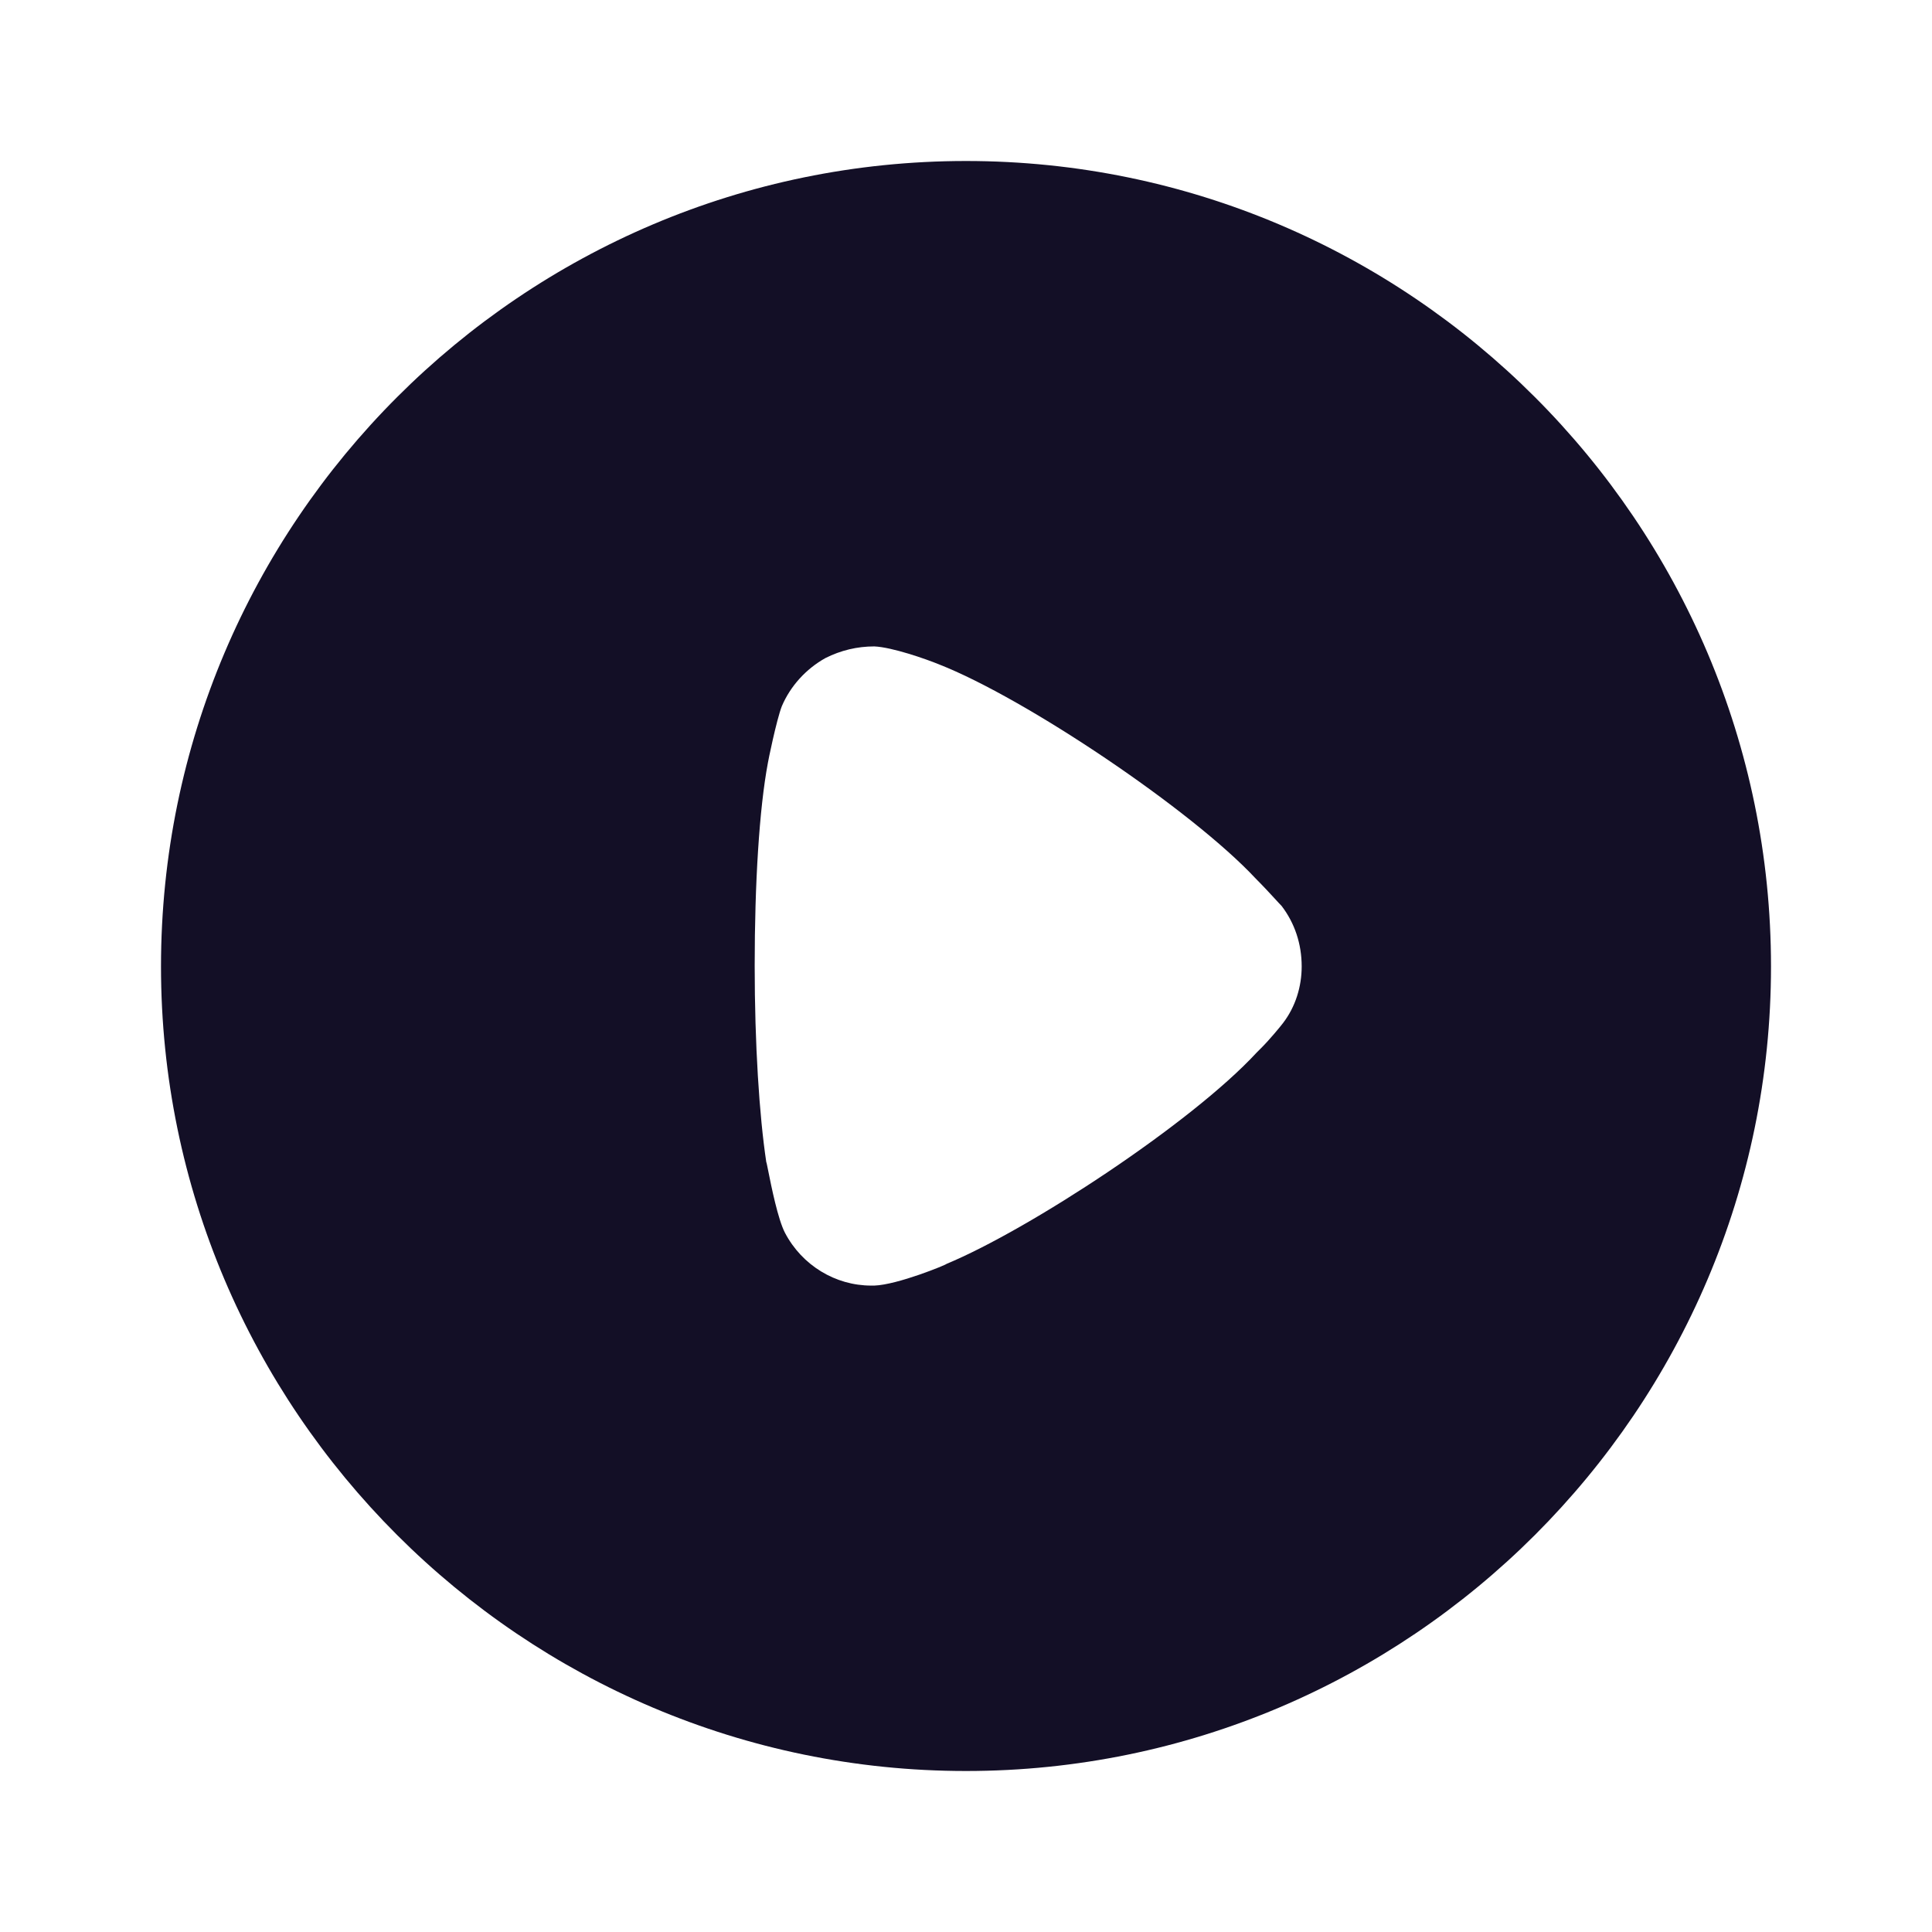 <svg xmlns="http://www.w3.org/2000/svg" xmlns:xlink="http://www.w3.org/1999/xlink" fill="none" version="1.1" width="24" height="24" viewBox="0 0 24 24"><g style="mix-blend-mode:passthrough"><g><g style="mix-blend-mode:passthrough"><g><g style="mix-blend-mode:passthrough"><path d="M2,12.006C2,6.486,6.488,2,12,2C17.512,2,22,6.486,22,12.006C22,17.514,17.512,22,12,22C6.488,22,2,17.514,2,12.006C2,12.006,2,12.006,2,12.006ZM15.668,13.018C15.774,12.912,15.909,12.748,15.938,12.709C16.093,12.507,16.17,12.256,16.17,12.006C16.17,11.725,16.083,11.465,15.919,11.252C15.905,11.239,15.879,11.21,15.845,11.173C15.781,11.103,15.688,11.003,15.6,10.915C14.809,10.066,12.743,8.676,11.662,8.252C11.498,8.185,11.083,8.04,10.861,8.03C10.649,8.03,10.446,8.078,10.253,8.175C10.012,8.31,9.819,8.522,9.712,8.773C9.645,8.946,9.539,9.467,9.539,9.477C9.432,10.046,9.375,10.973,9.375,11.995C9.375,12.971,9.432,13.857,9.519,14.436C9.522,14.438,9.53,14.48,9.543,14.544C9.582,14.74,9.664,15.147,9.751,15.314C9.963,15.719,10.378,15.97,10.822,15.97C10.822,15.97,10.861,15.97,10.861,15.97C11.151,15.96,11.759,15.71,11.759,15.7C12.782,15.275,14.799,13.954,15.61,13.076C15.61,13.076,15.668,13.018,15.668,13.018C15.668,13.018,15.668,13.018,15.668,13.018Z" fill-rule="evenodd" fill="#130F26" fill-opacity="1"/></g></g></g></g></g></svg>
